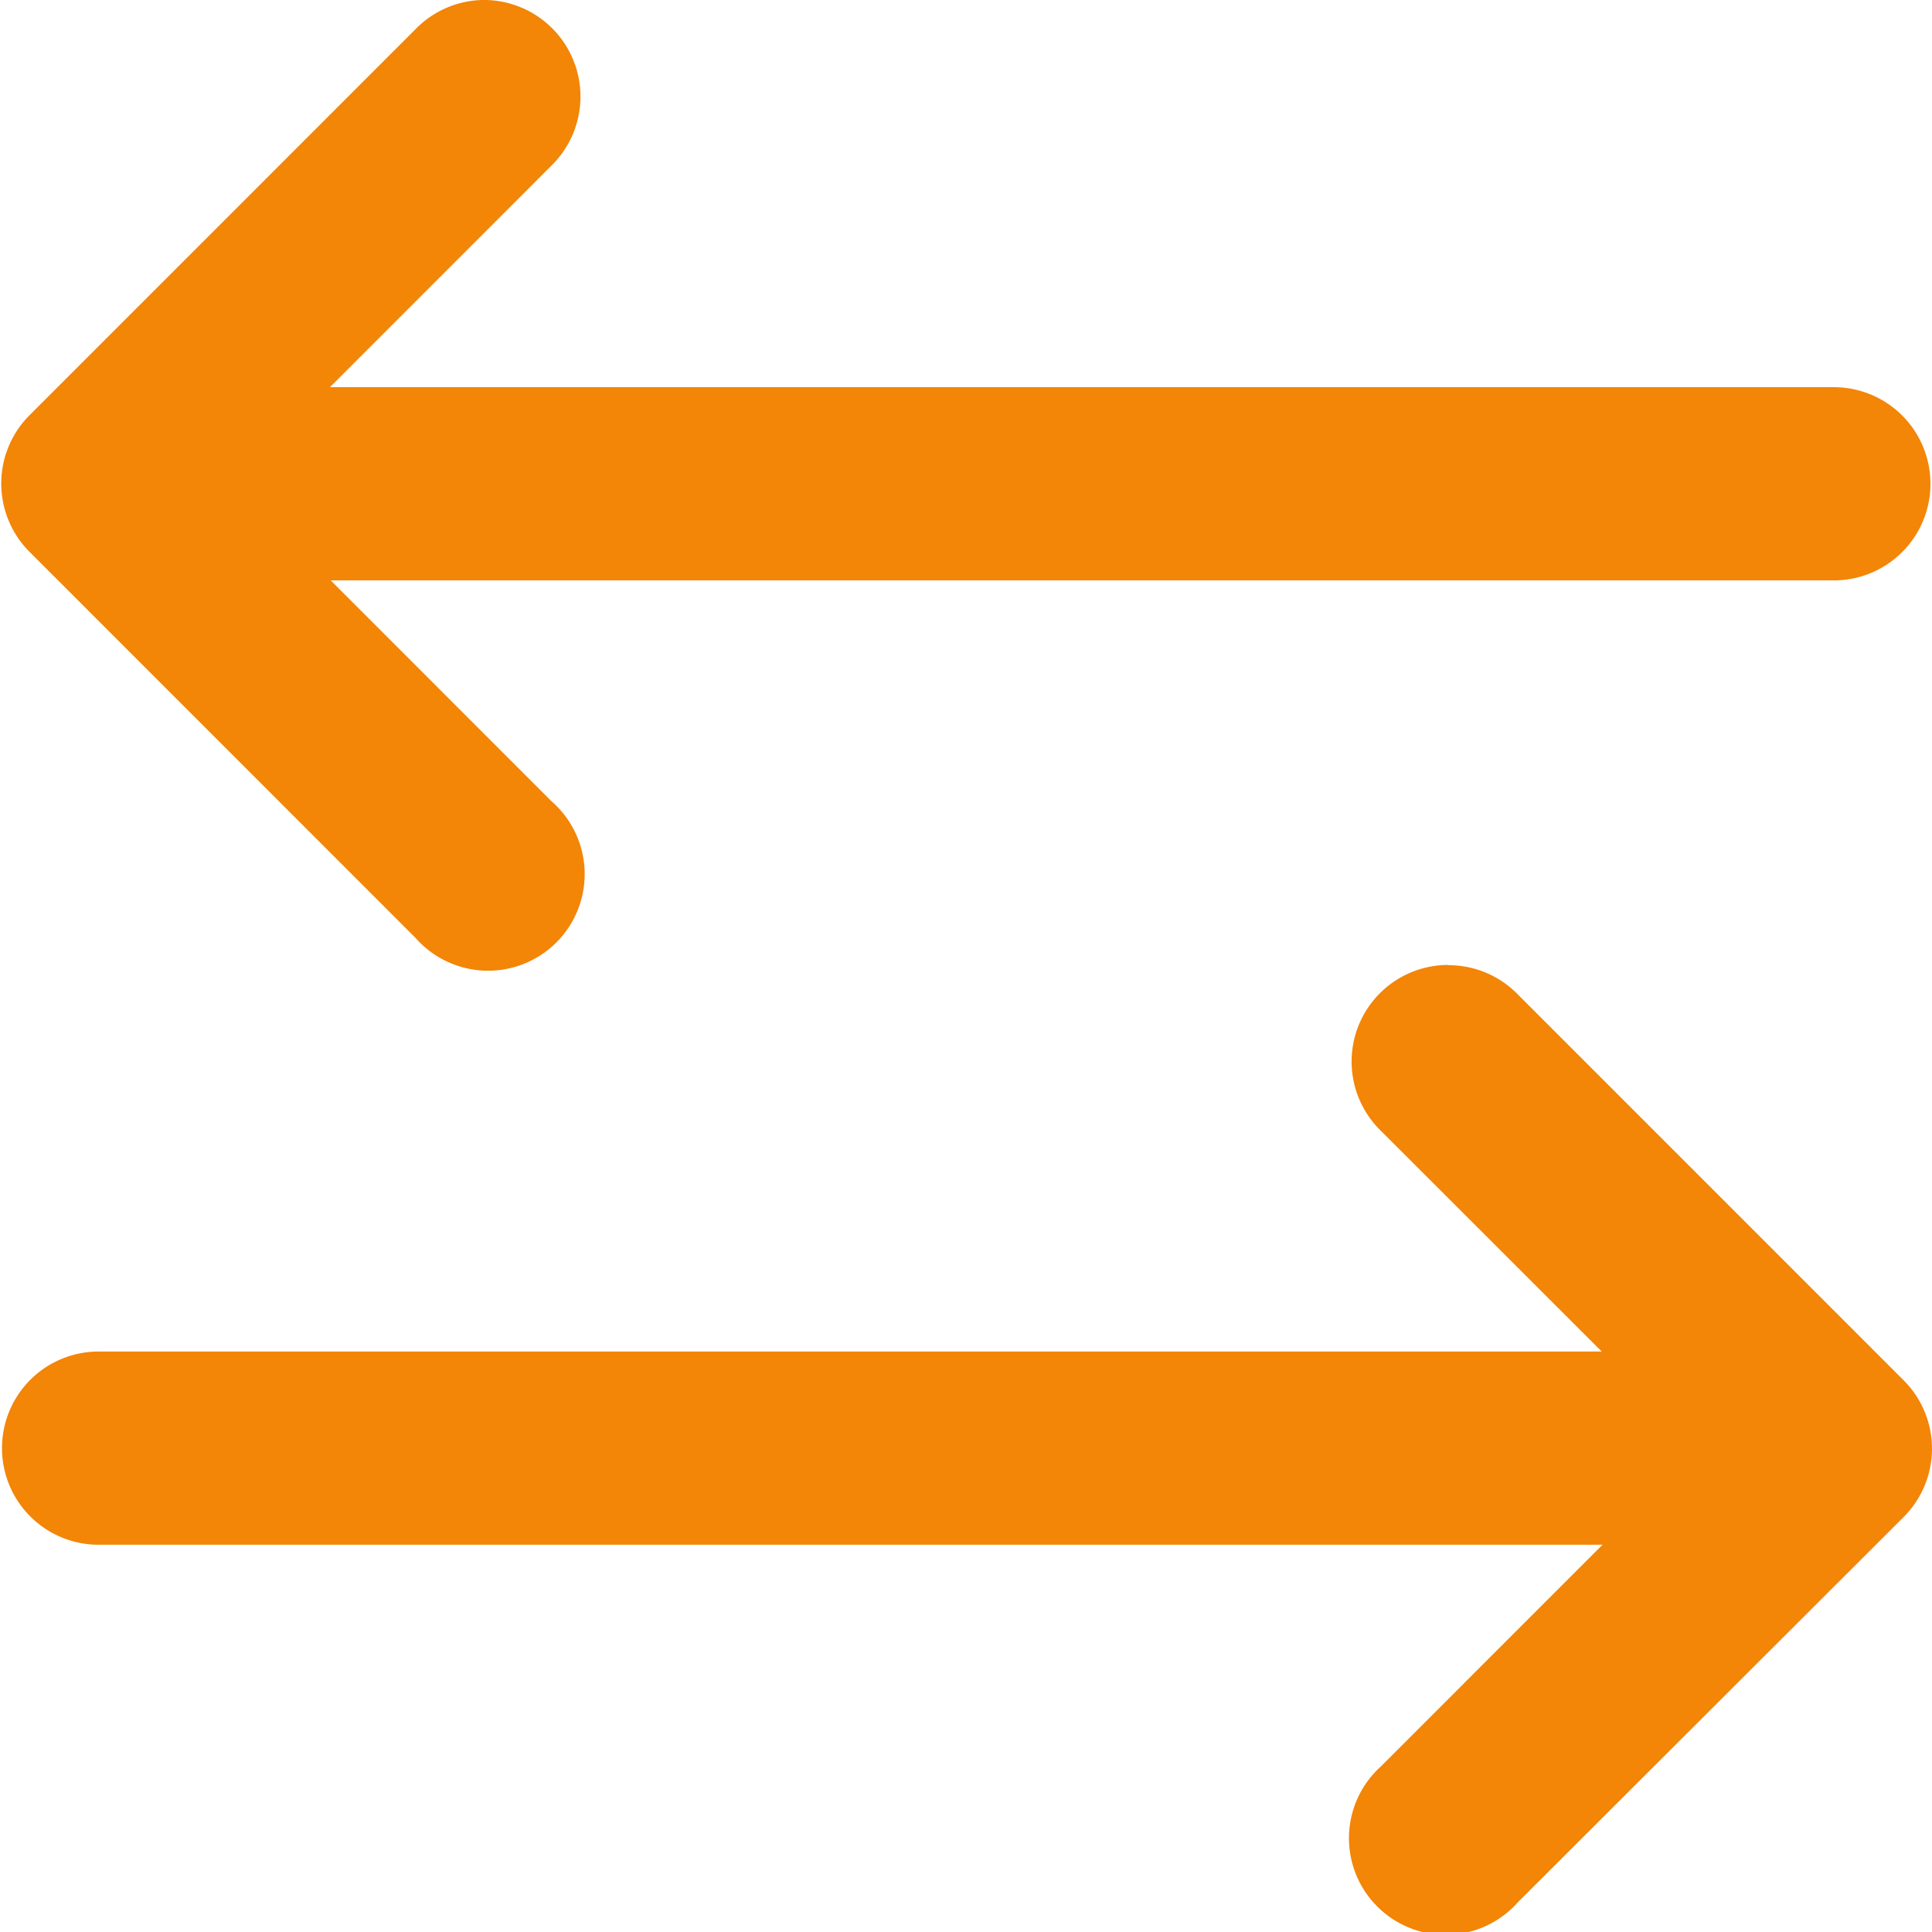 <svg xmlns="http://www.w3.org/2000/svg" width="29.999" height="30" viewBox="0 0 29.999 30">
  <path id="Equaliser" d="M7.481,0a1.5,1.5,0,0,0-1.03.454L.46,6.446a1.5,1.5,0,0,0,0,2.124l5.991,5.992a1.5,1.5,0,1,0,2.112-2.121L5.135,9.012h23.34a1.5,1.5,0,0,0,0-3H5.123l3.44-3.441A1.5,1.5,0,0,0,7.481,0Zm15,14.983a1.5,1.5,0,0,0-1.038,2.577l3.428,3.426H1.531a1.5,1.5,0,1,0,0,3H24.883l-3.44,3.441a1.5,1.5,0,1,0,2.124,2.112l5.991-5.983a1.5,1.5,0,0,0,0-2.124l-5.991-5.992a1.5,1.5,0,0,0-1.085-.453Z" fill="#f38507"/>
</svg>
